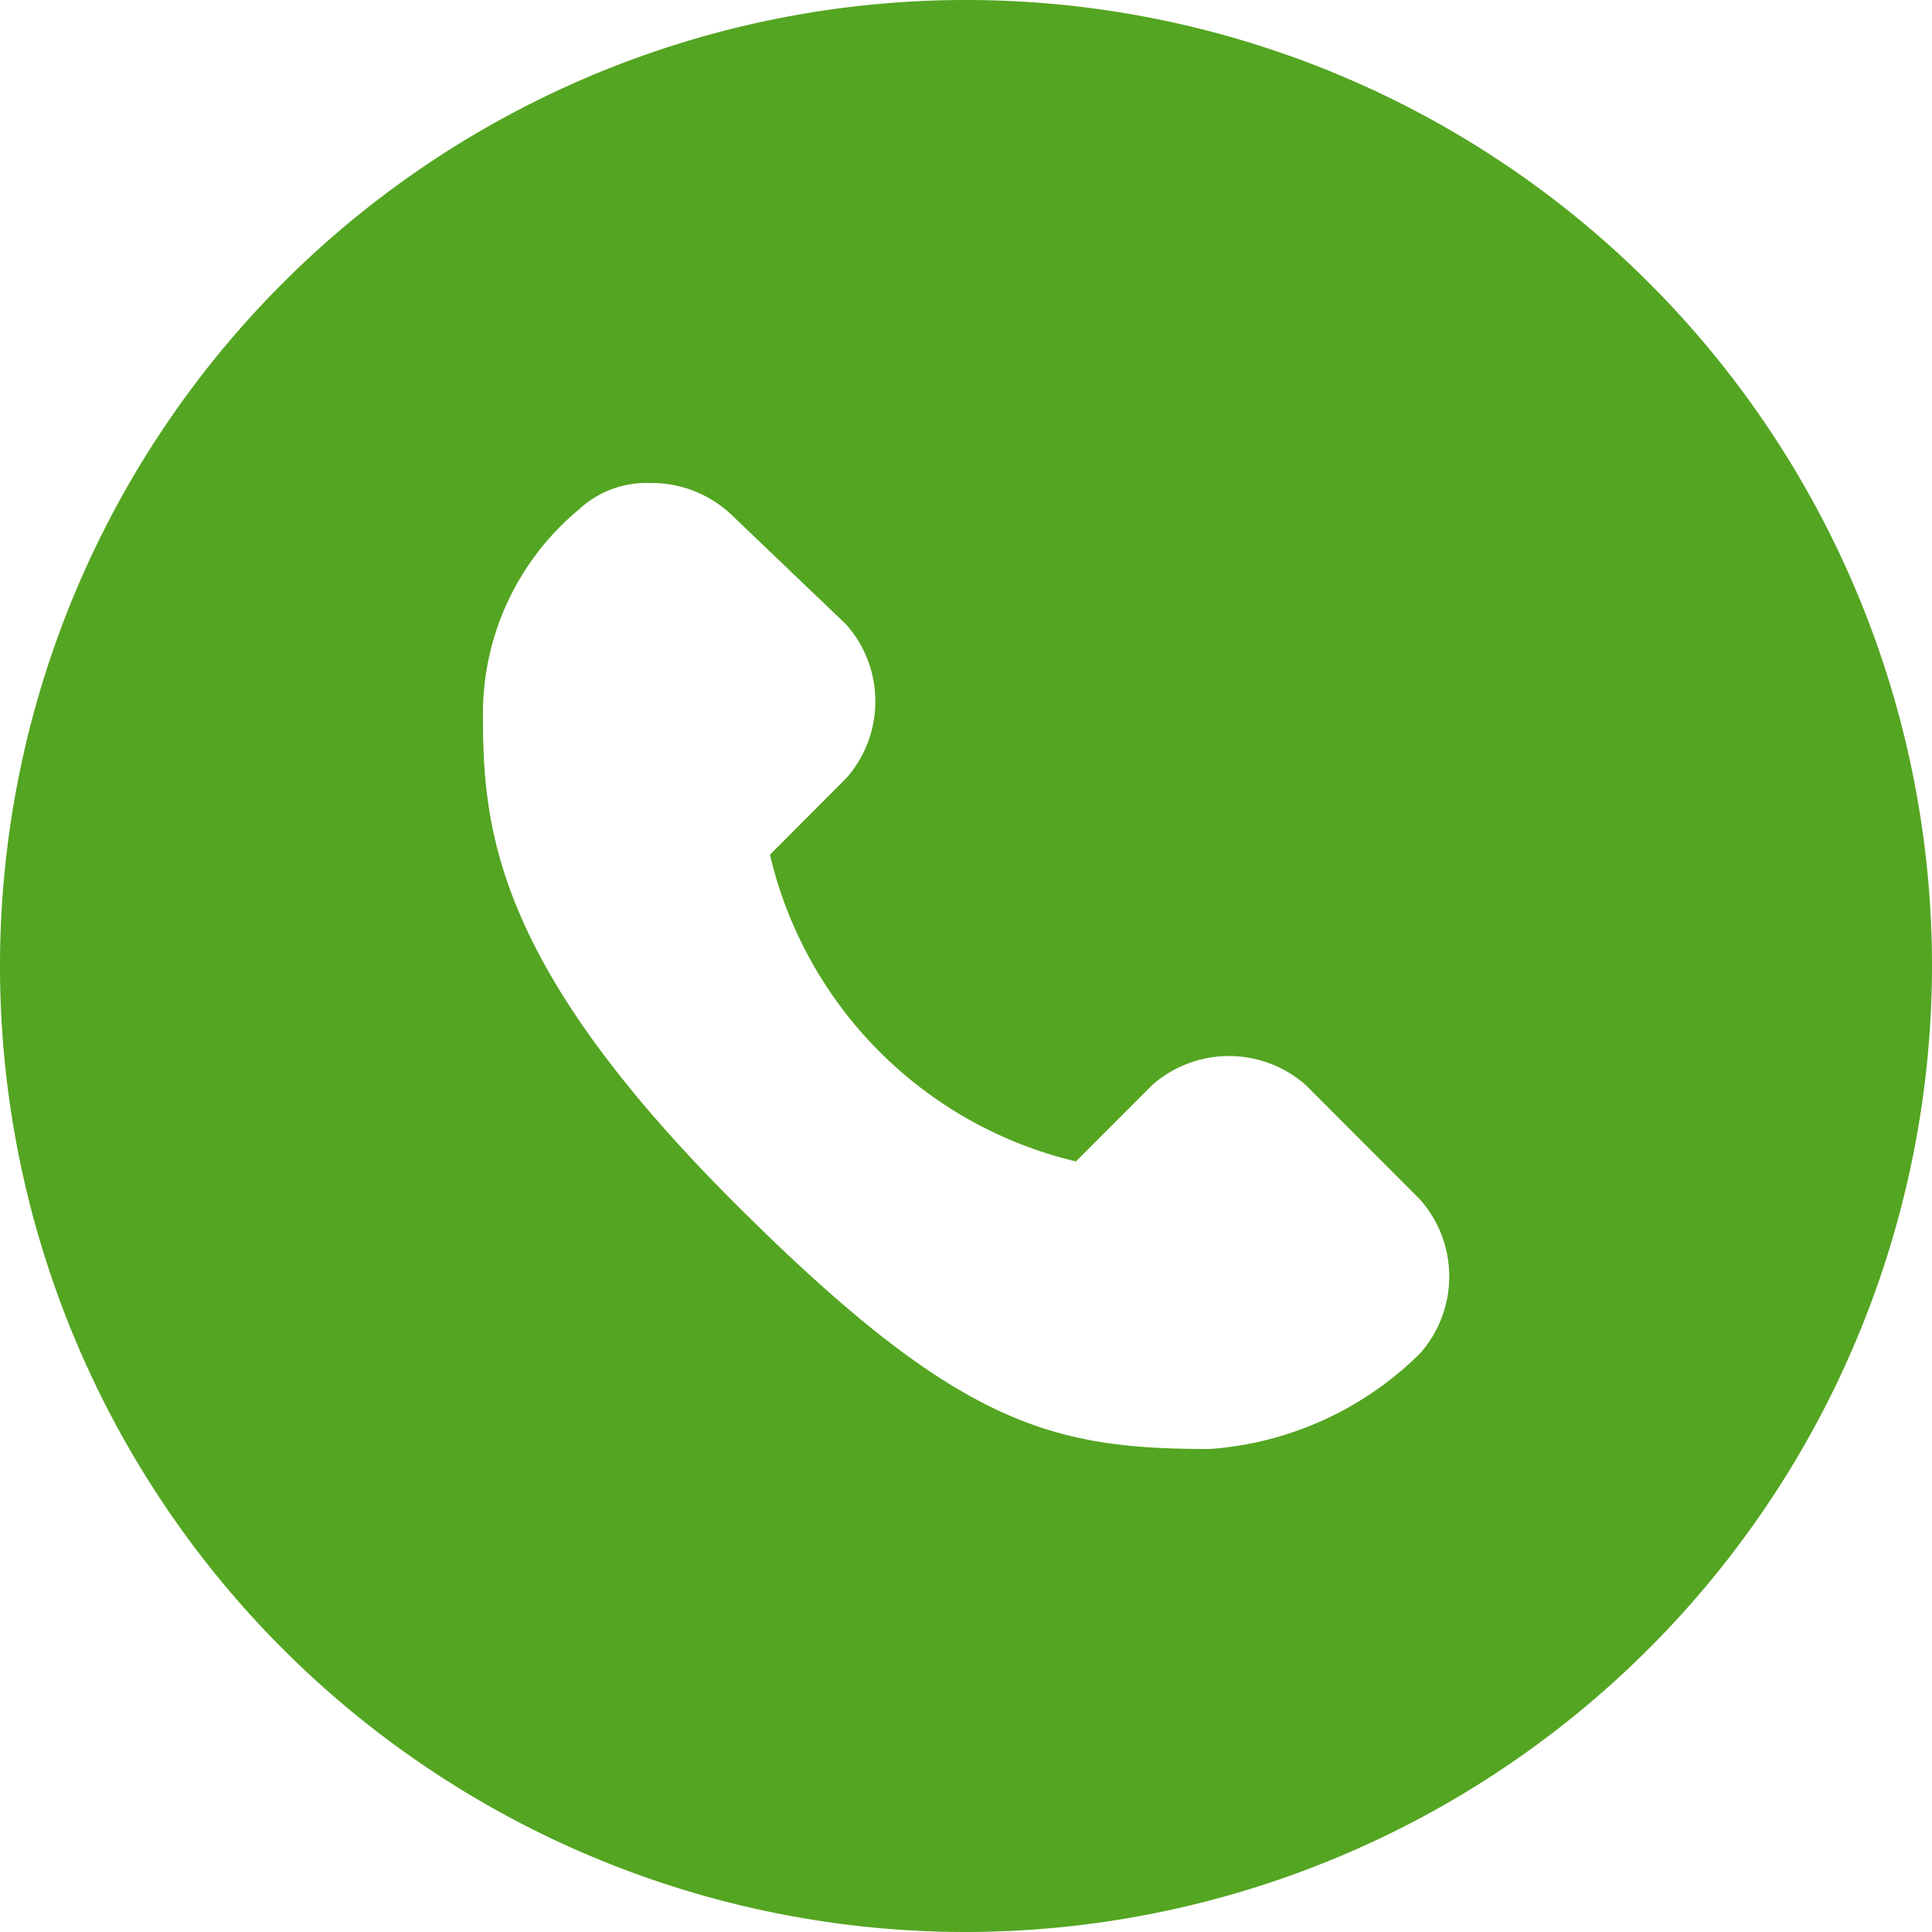 <svg xmlns="http://www.w3.org/2000/svg" width="21" height="21" viewBox="0 0 21 21">
  <g id="Icon_call_solid" transform="translate(0 0.001)">
    <path id="Shape" d="M10.5,21A10.5,10.5,0,1,1,21,10.5,10.512,10.512,0,0,1,10.5,21ZM7.064,5.25a1.078,1.078,0,0,0-.774.29A2.883,2.883,0,0,0,5.25,7.832c0,1.265.209,2.709,2.7,5.209,2.447,2.453,3.463,2.709,5.2,2.709a3.61,3.61,0,0,0,2.288-1.042,1.261,1.261,0,0,0,0-1.667l-1.248-1.25a1.263,1.263,0,0,0-1.663,0l-.832.833A4.477,4.477,0,0,1,8.369,9.29L9.2,8.457a1.261,1.261,0,0,0,0-1.667l-1.255-1.2A1.262,1.262,0,0,0,7.064,5.25Z" transform="translate(0 -0.001)" fill="#54a522"/>
  </g>
</svg>
